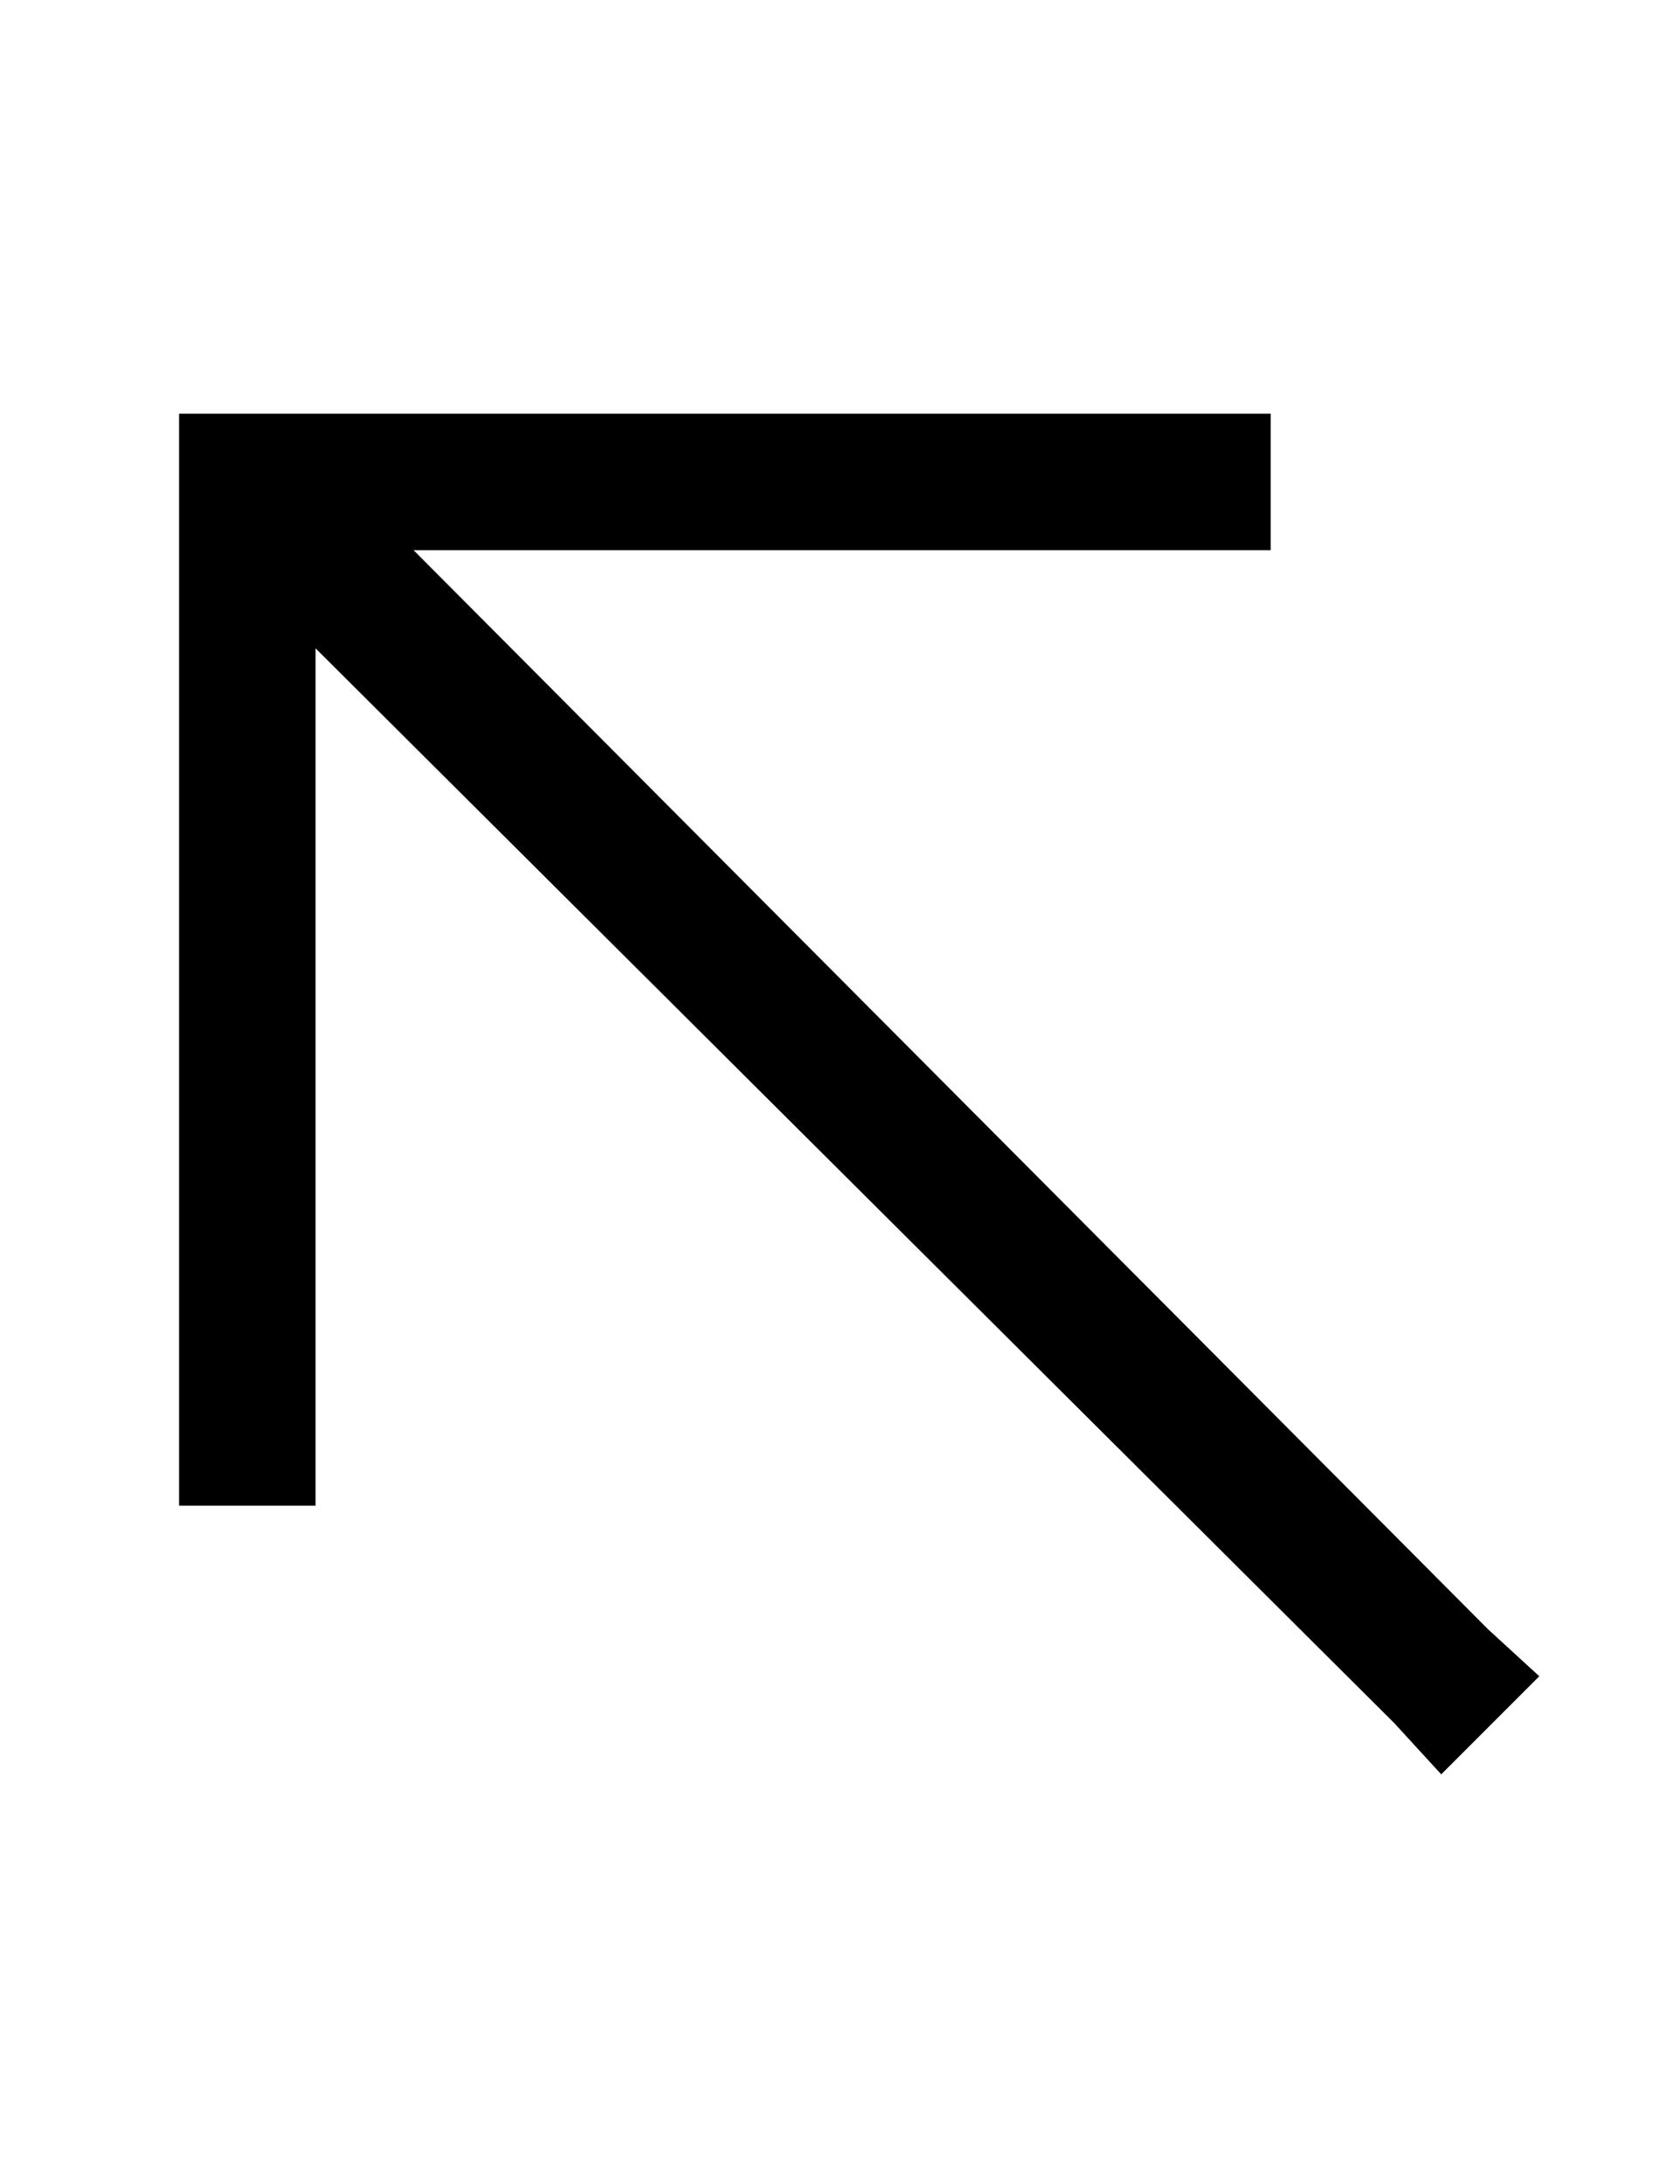 <?xml version="1.0" standalone="no"?>
<!DOCTYPE svg PUBLIC "-//W3C//DTD SVG 1.1//EN" "http://www.w3.org/Graphics/SVG/1.1/DTD/svg11.dtd" >
<svg xmlns="http://www.w3.org/2000/svg" xmlns:xlink="http://www.w3.org/1999/xlink" version="1.1" viewBox="-10 -40 394 512">
   <path fill="currentColor"
d="M48 57h-16h16h-16v16v0v224v0v16v0h32v0v-16v0v-185v0l253 252v0l11 12v0l23 -23v0l-12 -11v0l-252 -253v0h185h16v-32v0h-16h-224z" />
</svg>
